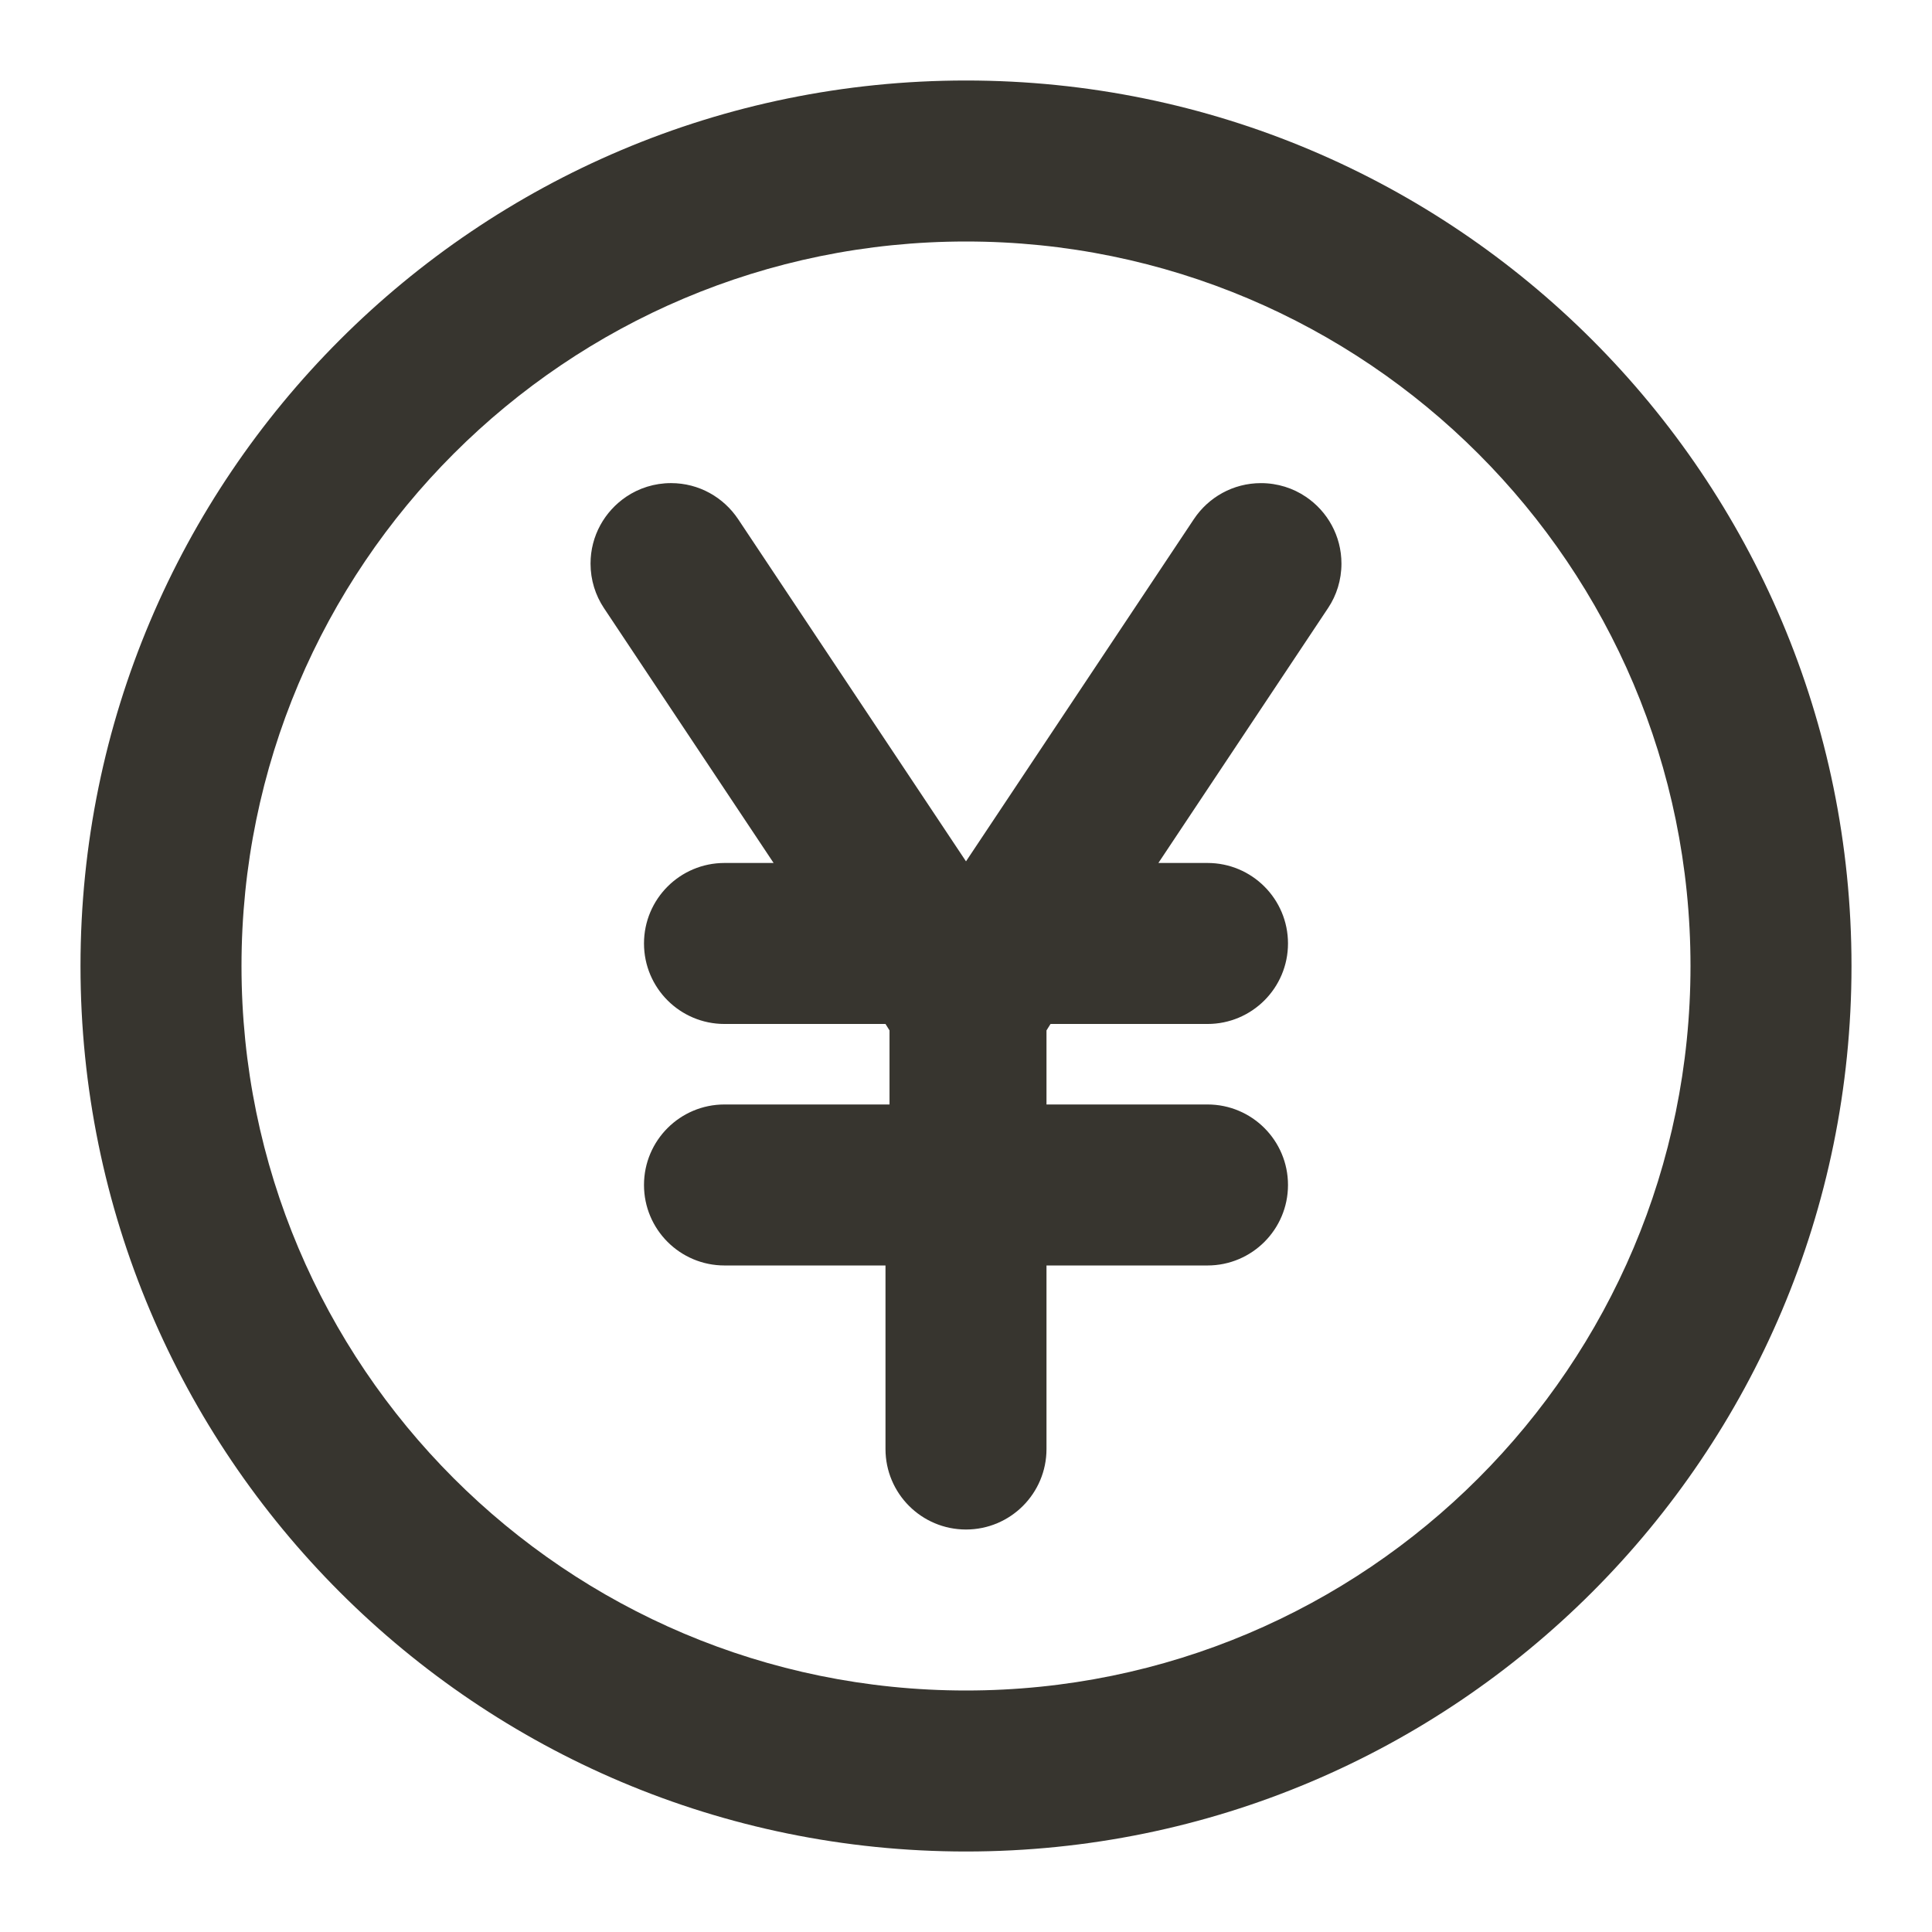<!-- Generated by IcoMoon.io -->
<svg version="1.1" xmlns="http://www.w3.org/2000/svg" width="280" height="280" viewBox="0 0 280 280">
<title>ul-yen-circle</title>
<path fill="#37352f" d="M140 11.667c-70.877 0-128.333 57.457-128.333 128.333s57.457 128.333 128.333 128.333c70.877 0 128.333-57.457 128.333-128.333v0c0-70.877-57.457-128.333-128.333-128.333v0zM140 245c-57.99 0-105-47.010-105-105s47.010-105 105-105c57.99 0 105 47.010 105 105v0c0 57.99-47.010 105-105 105v0zM173.017 75.25l-33.017 49.583-33.017-49.583c-2.119-3.173-5.685-5.234-9.733-5.234-2.417 0-4.662 0.735-6.525 1.994l0.041-0.026c-3.142 2.123-5.181 5.672-5.181 9.697 0 2.383 0.714 4.599 1.941 6.446l-0.027-0.043 24.617 36.983h-7.117c-6.443 0-11.667 5.223-11.667 11.667s5.223 11.667 11.667 11.667v0h23.333l0.583 0.933v10.733h-23.917c-6.443 0-11.667 5.223-11.667 11.667s5.223 11.667 11.667 11.667v0h23.333v26.6c0 6.443 5.223 11.667 11.667 11.667s11.667-5.223 11.667-11.667v0-26.6h23.333c6.443 0 11.667-5.223 11.667-11.667s-5.223-11.667-11.667-11.667v0h-23.333v-10.733l0.583-0.933h22.75c6.443 0 11.667-5.223 11.667-11.667s-5.223-11.667-11.667-11.667v0h-7.117l24.617-36.983c1.199-1.804 1.914-4.020 1.914-6.403 0-4.025-2.038-7.574-5.139-9.671l-0.041-0.026c-1.821-1.232-4.067-1.967-6.483-1.967-4.048 0-7.614 2.061-9.706 5.192l-0.027 0.042z"></path>
</svg>
